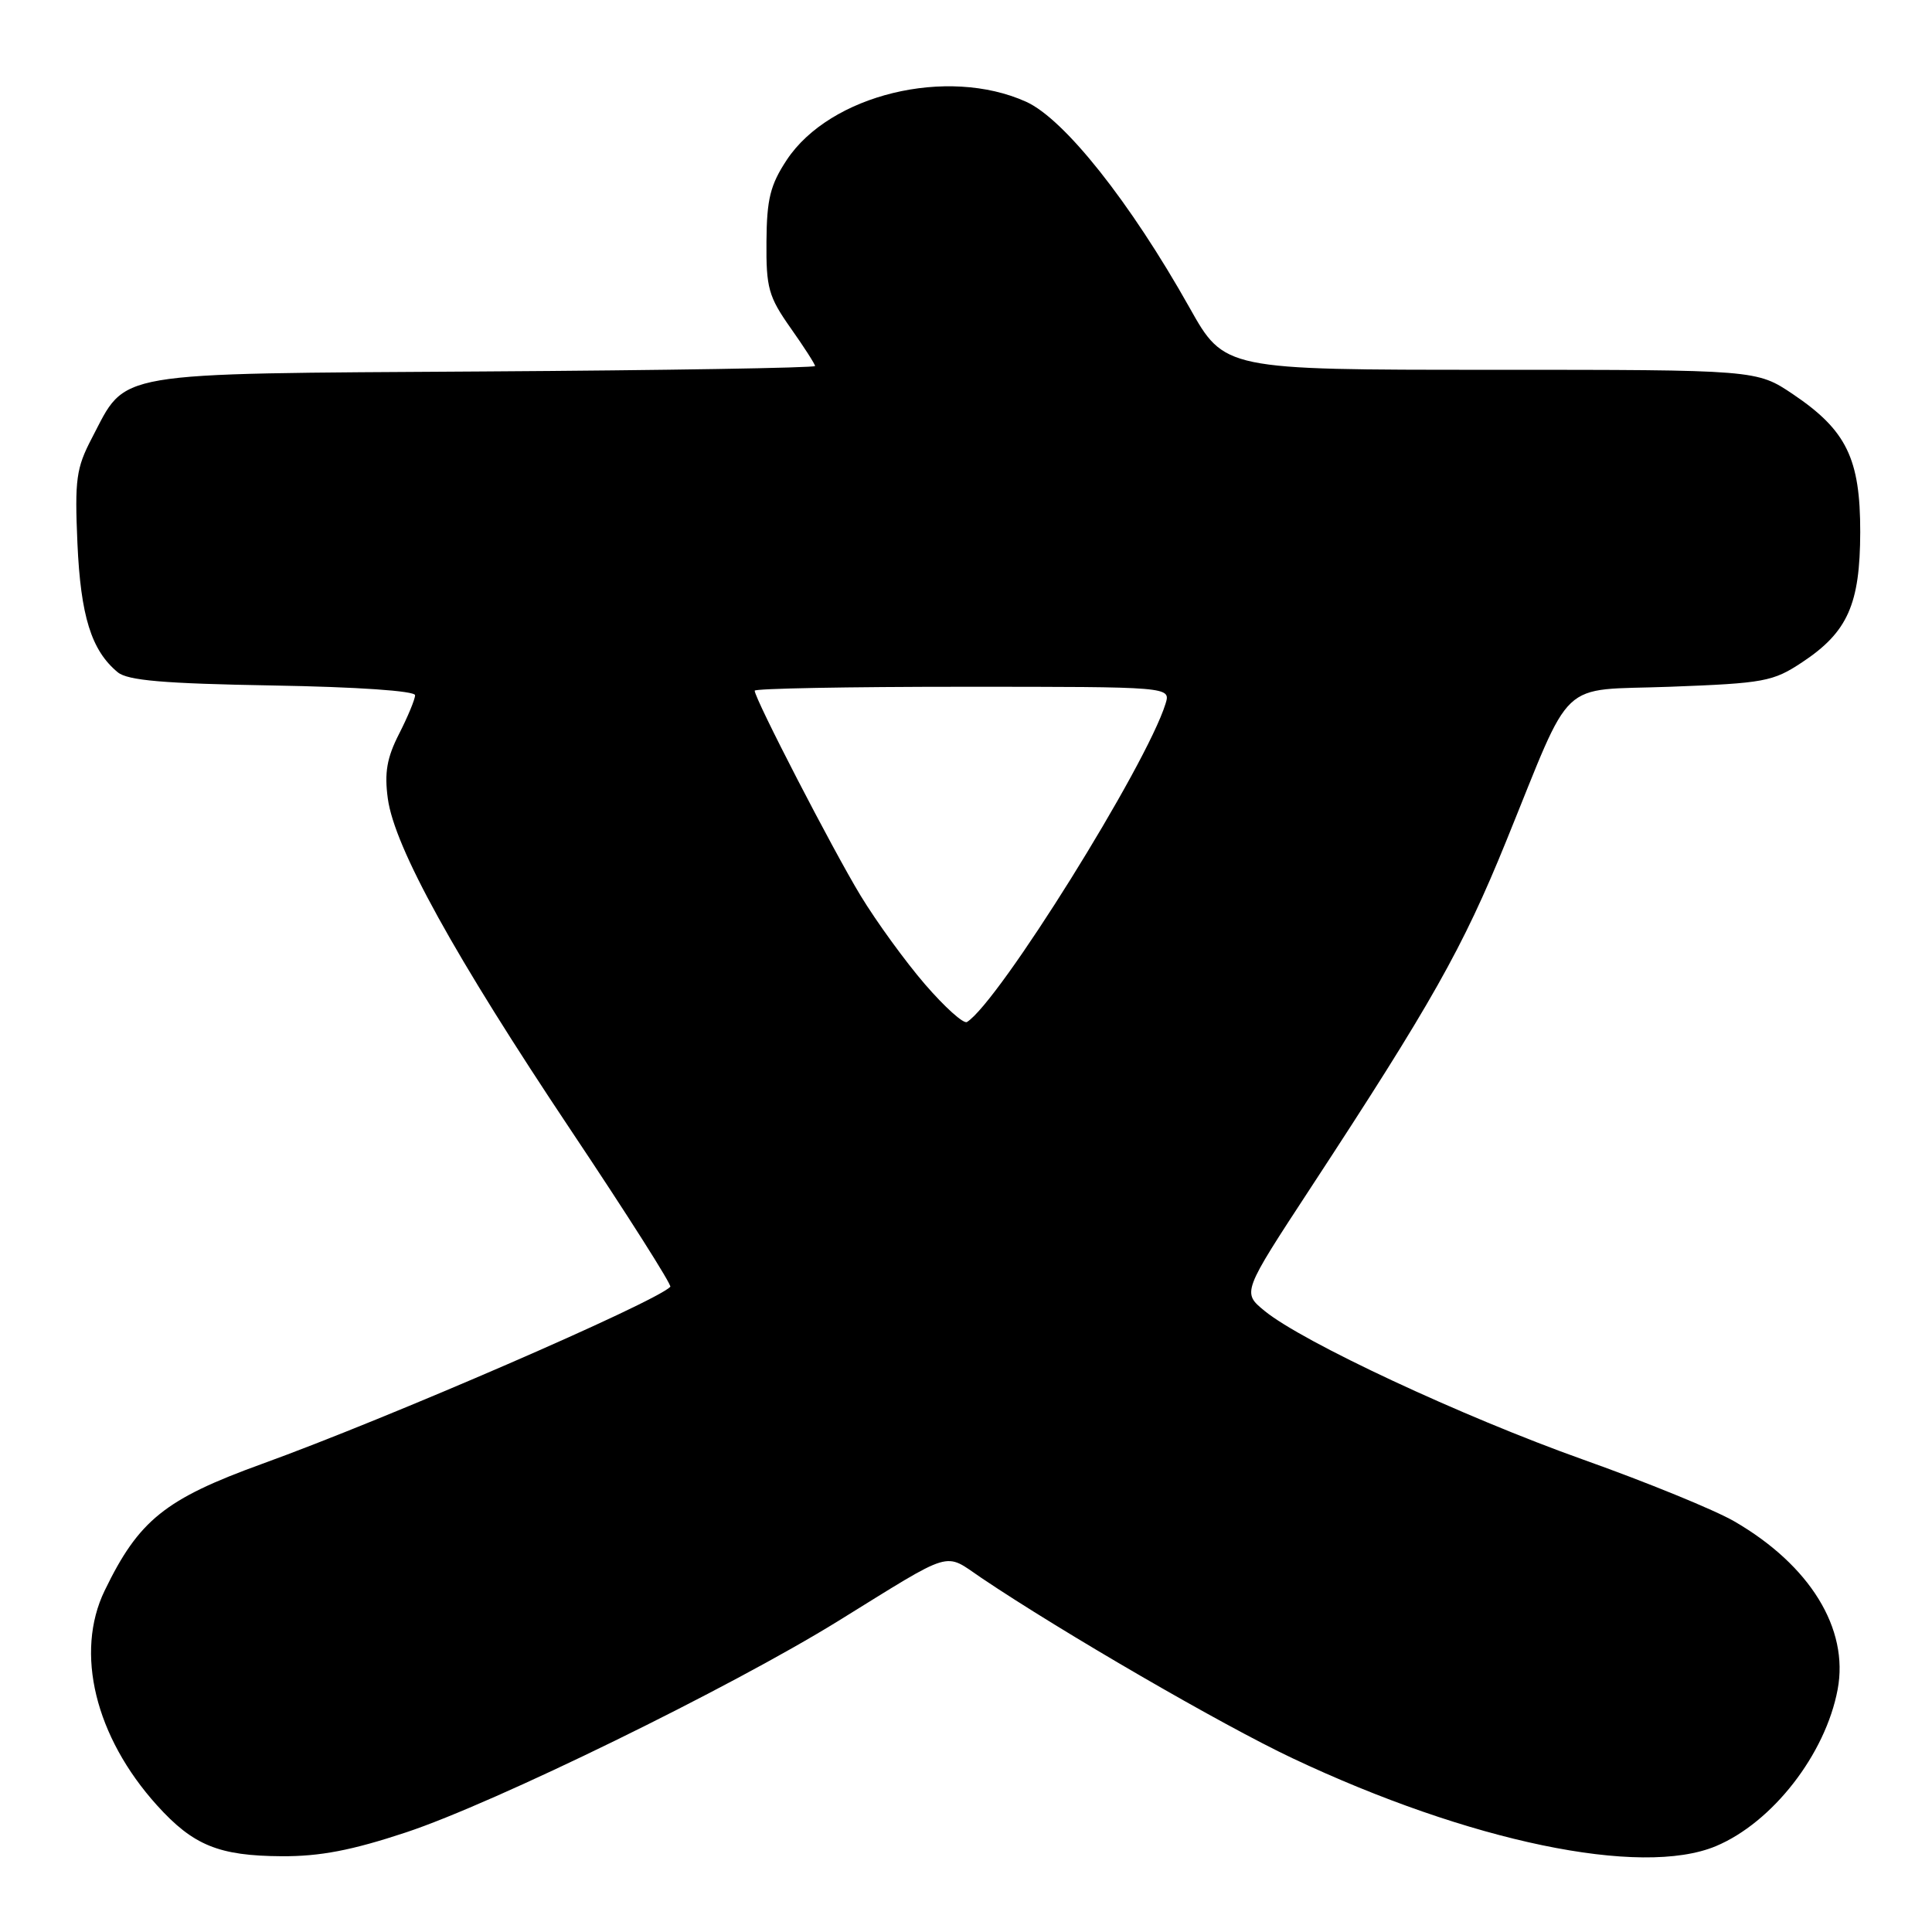 <?xml version="1.0" encoding="UTF-8" standalone="no"?>
<!DOCTYPE svg PUBLIC "-//W3C//DTD SVG 1.1//EN" "http://www.w3.org/Graphics/SVG/1.1/DTD/svg11.dtd" >
<svg xmlns="http://www.w3.org/2000/svg" xmlns:xlink="http://www.w3.org/1999/xlink" version="1.1" viewBox="0 0 256 256">
 <g >
 <path fill="currentColor"
d=" M 53.80 242.80 C 65.57 238.90 96.68 223.68 111.02 214.82 C 126.61 205.18 124.98 205.67 130.07 209.10 C 140.80 216.32 161.84 228.52 171.25 232.97 C 194.71 244.05 217.42 248.77 227.35 244.63 C 234.86 241.49 241.89 232.45 243.50 223.85 C 245.01 215.81 239.83 207.39 229.79 201.58 C 227.20 200.08 218.20 196.40 209.79 193.41 C 193.75 187.70 172.57 177.81 167.55 173.69 C 164.59 171.26 164.59 171.26 173.68 157.38 C 189.74 132.86 193.81 125.65 199.56 111.50 C 208.56 89.38 206.25 91.56 221.27 91.00 C 233.77 90.53 234.93 90.32 238.80 87.75 C 244.83 83.76 246.47 80.07 246.49 70.50 C 246.50 60.77 244.67 57.02 237.60 52.25 C 232.77 49.00 232.77 49.00 197.51 49.00 C 162.24 49.00 162.24 49.00 157.61 40.75 C 149.75 26.76 141.02 15.76 135.96 13.48 C 125.51 8.77 109.98 12.54 104.25 21.19 C 102.07 24.50 101.60 26.36 101.56 32.01 C 101.51 38.14 101.83 39.30 104.75 43.45 C 106.54 45.98 108.00 48.26 108.00 48.50 C 108.00 48.74 88.23 49.07 64.07 49.22 C 14.23 49.54 16.87 49.09 12.17 58.06 C 10.10 62.02 9.89 63.53 10.26 72.00 C 10.69 81.63 12.10 86.18 15.59 89.07 C 16.90 90.17 21.67 90.58 36.15 90.83 C 47.33 91.02 55.00 91.55 55.00 92.12 C 55.00 92.65 54.05 94.94 52.89 97.22 C 51.26 100.41 50.92 102.38 51.39 105.83 C 52.28 112.30 60.21 126.66 75.67 149.80 C 83.13 160.96 89.05 170.29 88.82 170.51 C 86.71 172.63 51.42 187.93 34.73 193.97 C 21.87 198.63 18.39 201.42 13.87 210.76 C 9.89 218.98 12.61 230.13 20.79 239.20 C 25.60 244.53 28.99 245.91 37.32 245.96 C 42.40 245.99 46.62 245.18 53.80 242.80 Z  M 122.58 130.44 C 119.98 127.43 116.13 122.13 114.03 118.67 C 110.35 112.61 100.00 92.58 100.00 91.52 C 100.00 91.23 112.41 91.00 127.57 91.00 C 155.13 91.00 155.13 91.00 154.44 93.25 C 151.90 101.44 132.32 132.83 128.13 135.42 C 127.68 135.70 125.19 133.46 122.58 130.44 Z "/>
</g>
</svg>